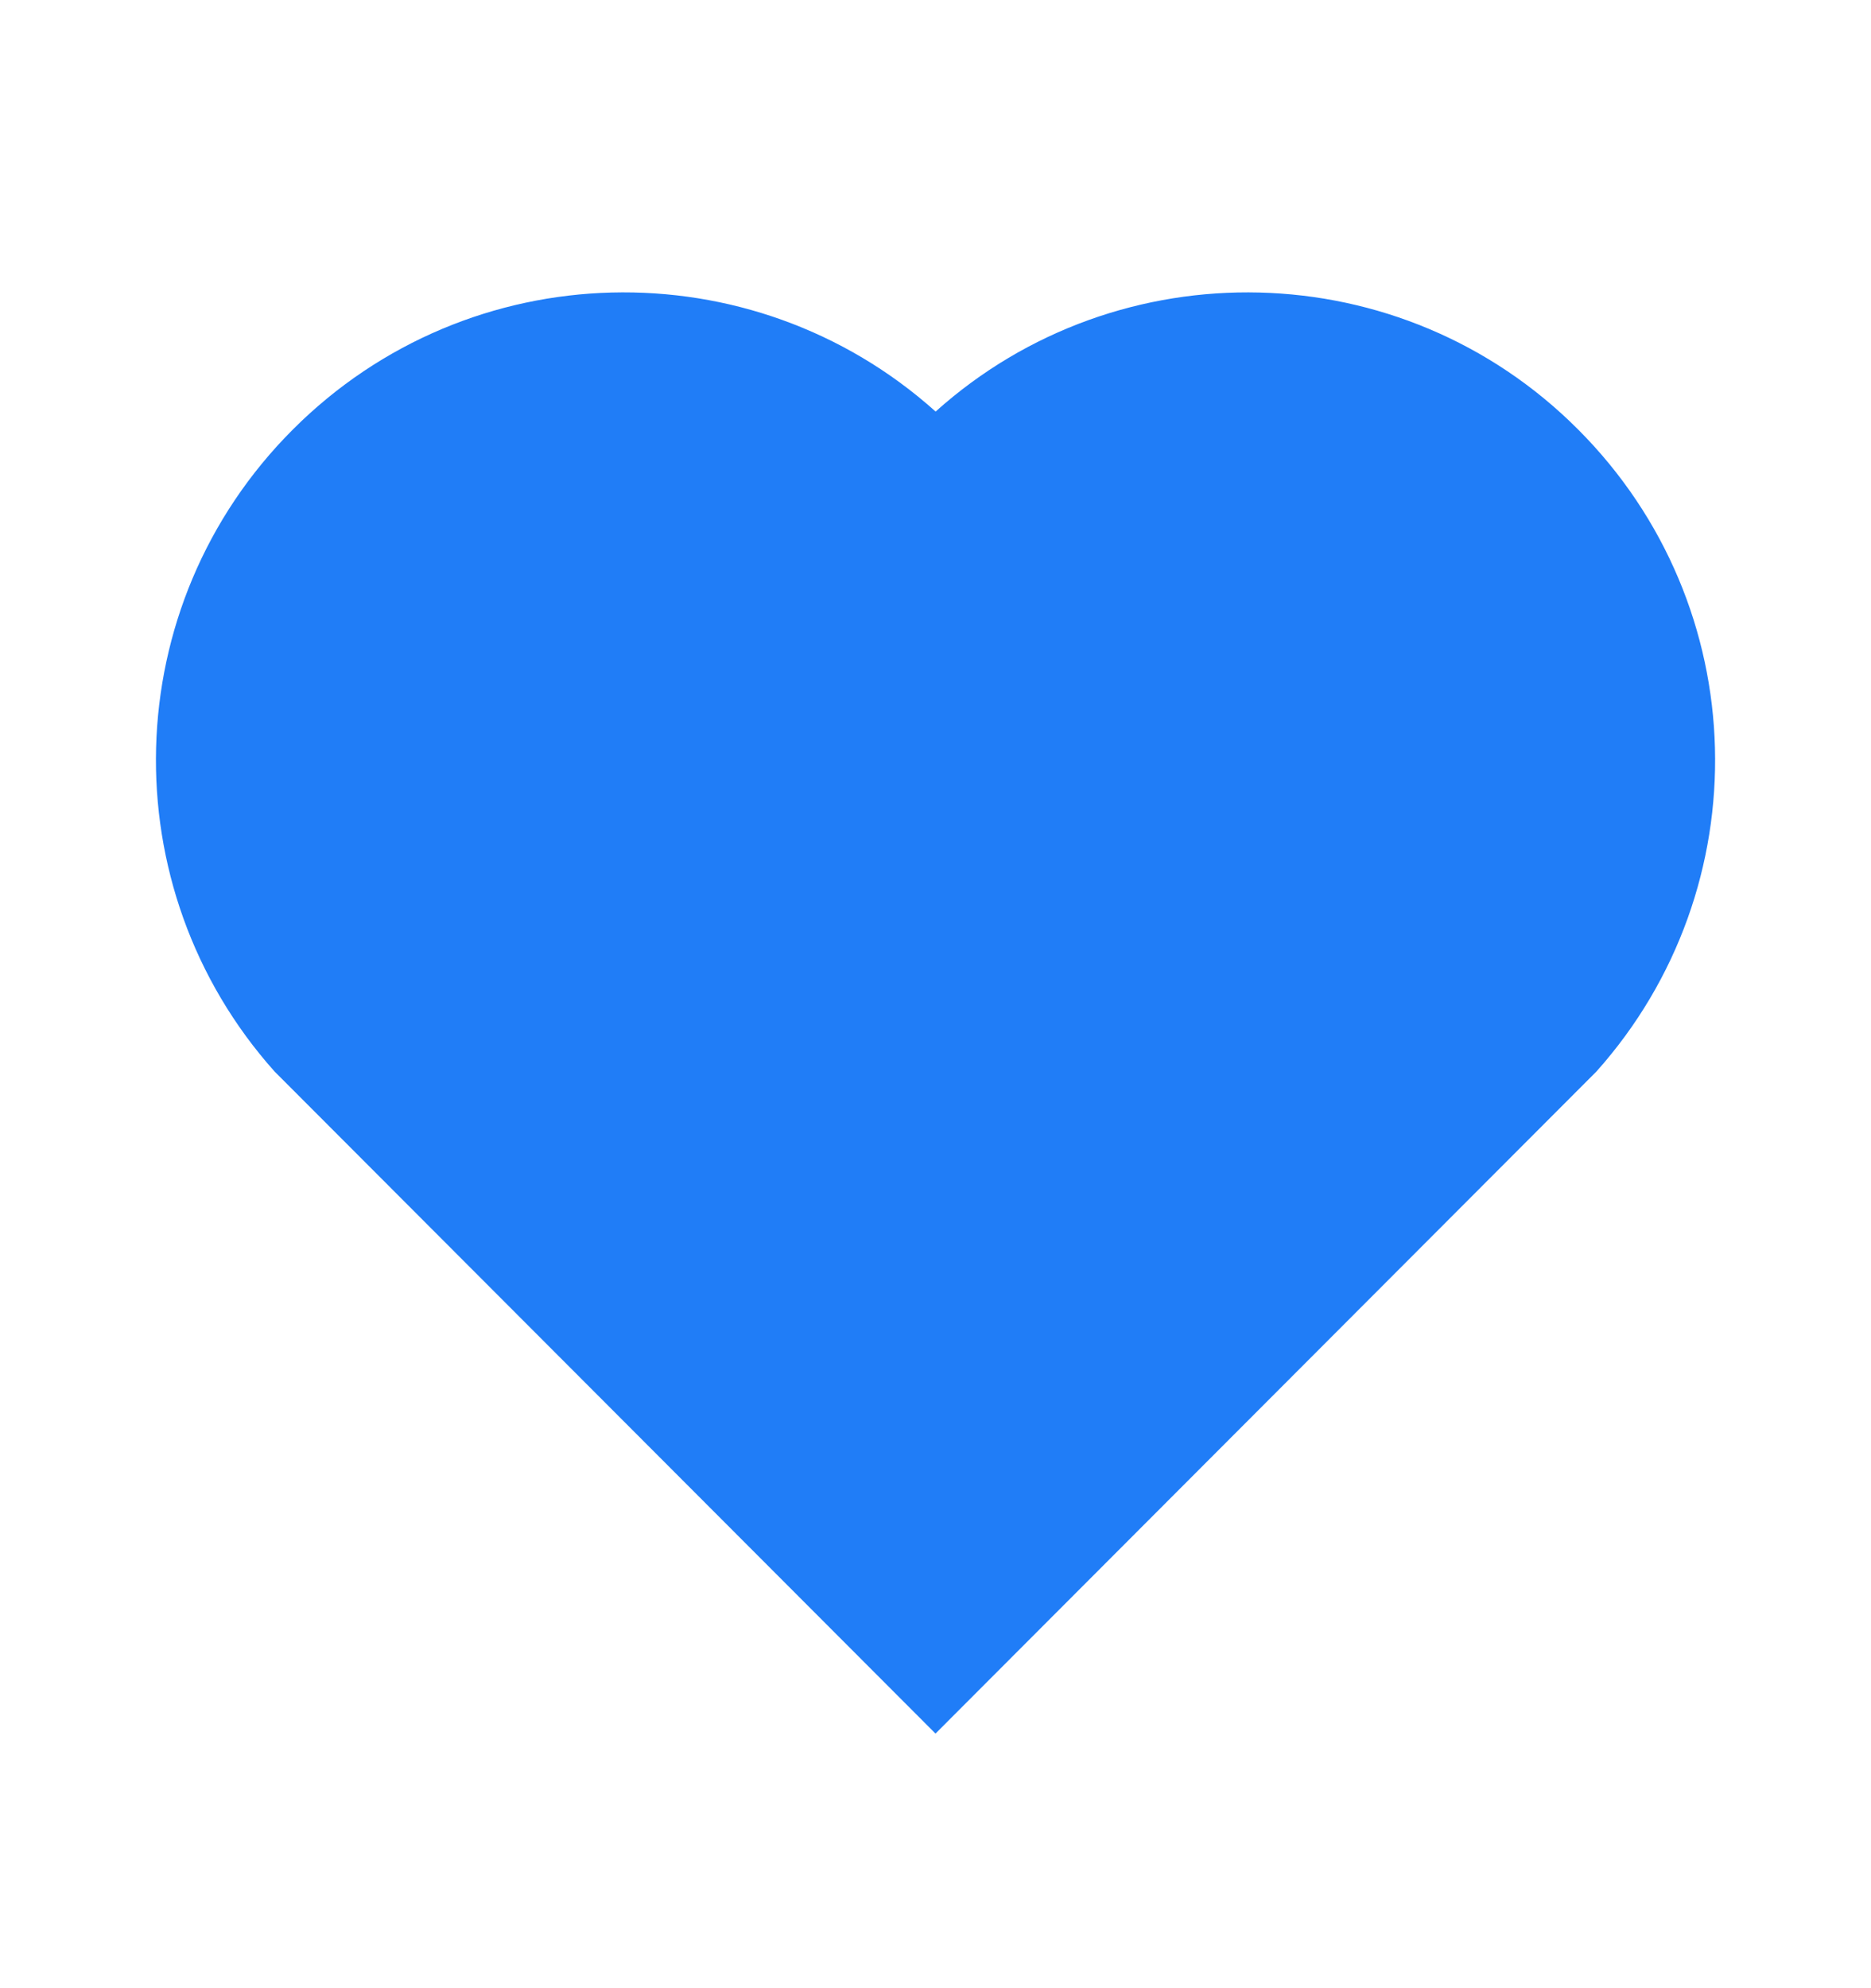 <svg width="16" height="17" viewBox="0 0 16 17" fill="none" xmlns="http://www.w3.org/2000/svg">
<path d="M8.001 3.519C9.567 2.113 11.987 2.16 13.495 3.672C15.004 5.183 15.055 7.591 13.652 9.162L8 14.823L2.348 9.162C0.945 7.591 0.997 5.179 2.505 3.672C4.014 2.162 6.43 2.111 8.001 3.519Z" fill="#207DF7"/>
</svg>
